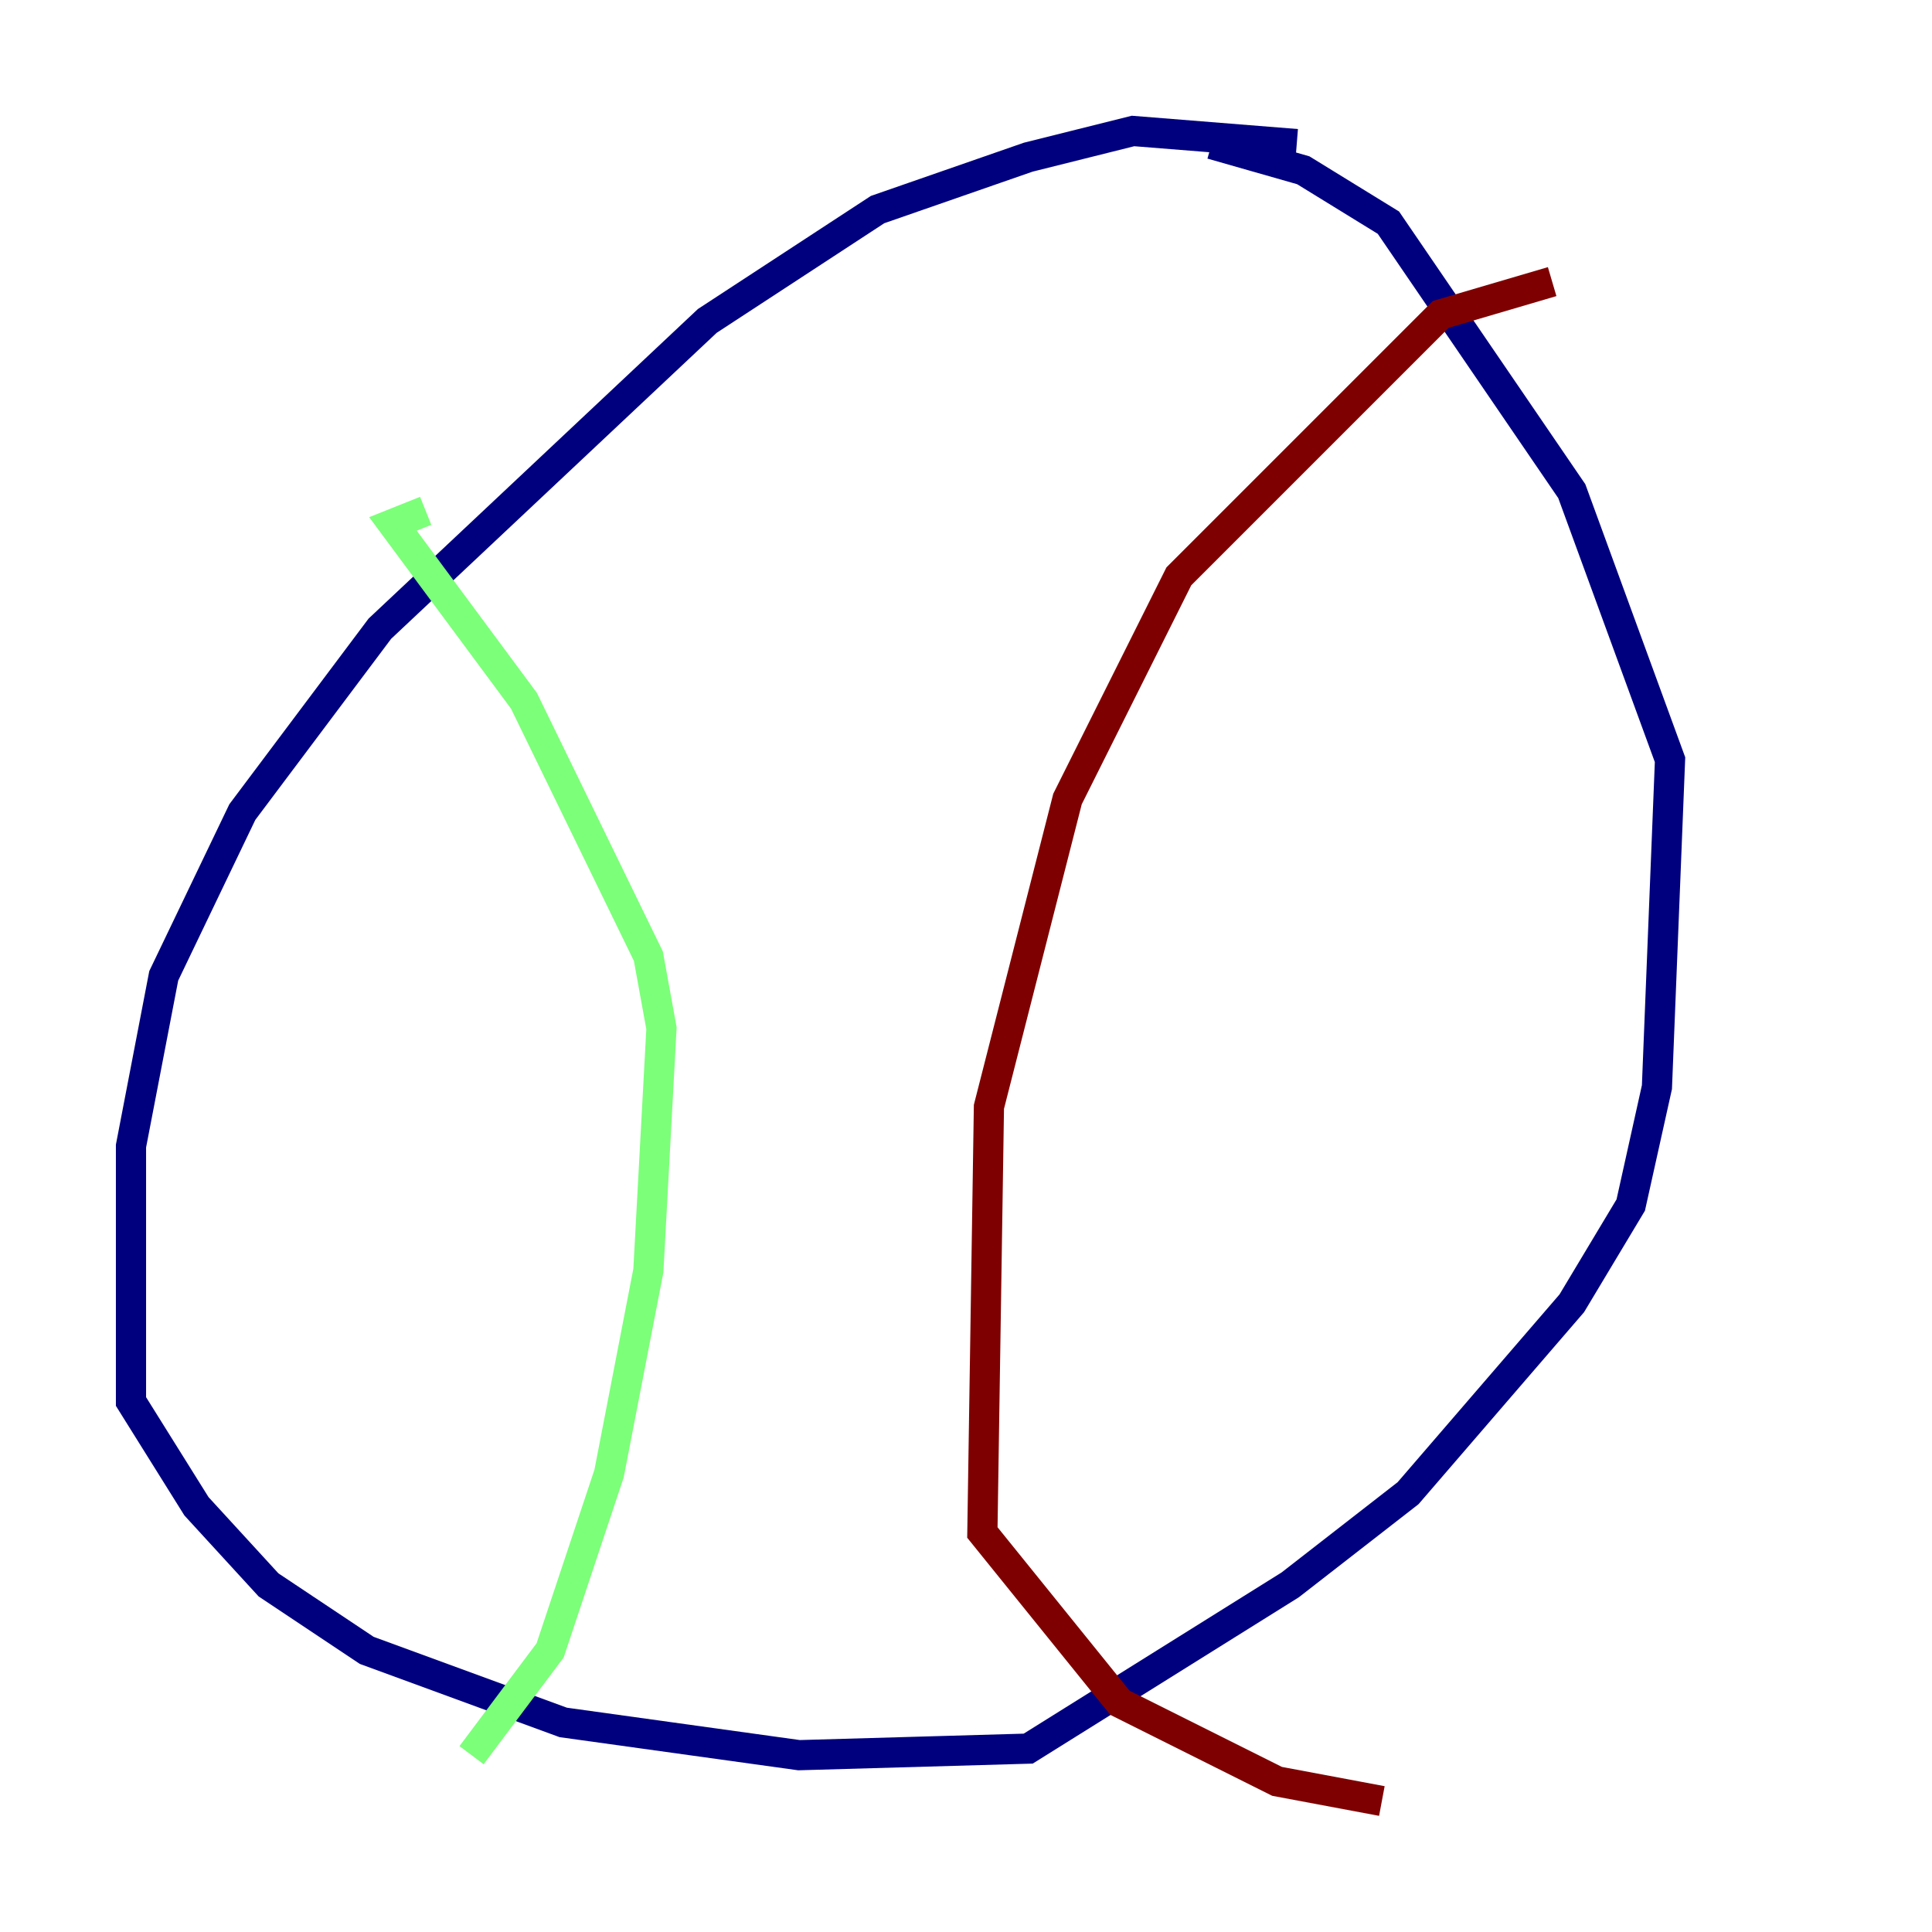 <?xml version="1.0" encoding="utf-8" ?>
<svg baseProfile="tiny" height="128" version="1.2" viewBox="0,0,128,128" width="128" xmlns="http://www.w3.org/2000/svg" xmlns:ev="http://www.w3.org/2001/xml-events" xmlns:xlink="http://www.w3.org/1999/xlink"><defs /><polyline fill="none" points="85.912,9.546 75.064,8.678 68.122,10.414 58.142,13.885 46.861,21.261 25.166,41.654 16.054,53.803 10.848,64.651 8.678,75.932 8.678,92.854 13.017,99.797 17.79,105.003 24.298,109.342 37.315,114.115 52.936,116.285 68.122,115.851 85.478,105.003 93.288,98.929 104.136,86.346 108.041,79.837 109.776,72.027 110.644,50.332 104.136,32.542 91.986,14.752 86.346,11.281 80.271,9.546" stroke="#00007f" stroke-width="2" /><polyline fill="none" points="31.241,116.285 36.447,109.342 40.352,97.627 42.956,84.176 43.824,68.122 42.956,63.349 34.712,46.427 26.034,34.712 28.203,33.844" stroke="#7cff79" stroke-width="2" /><polyline fill="none" points="102.834,18.658 95.458,20.827 78.102,38.183 70.725,52.936 65.519,73.329 65.085,101.532 74.197,112.814 84.61,118.02 91.552,119.322" stroke="#7f0000" stroke-width="2" /></svg>